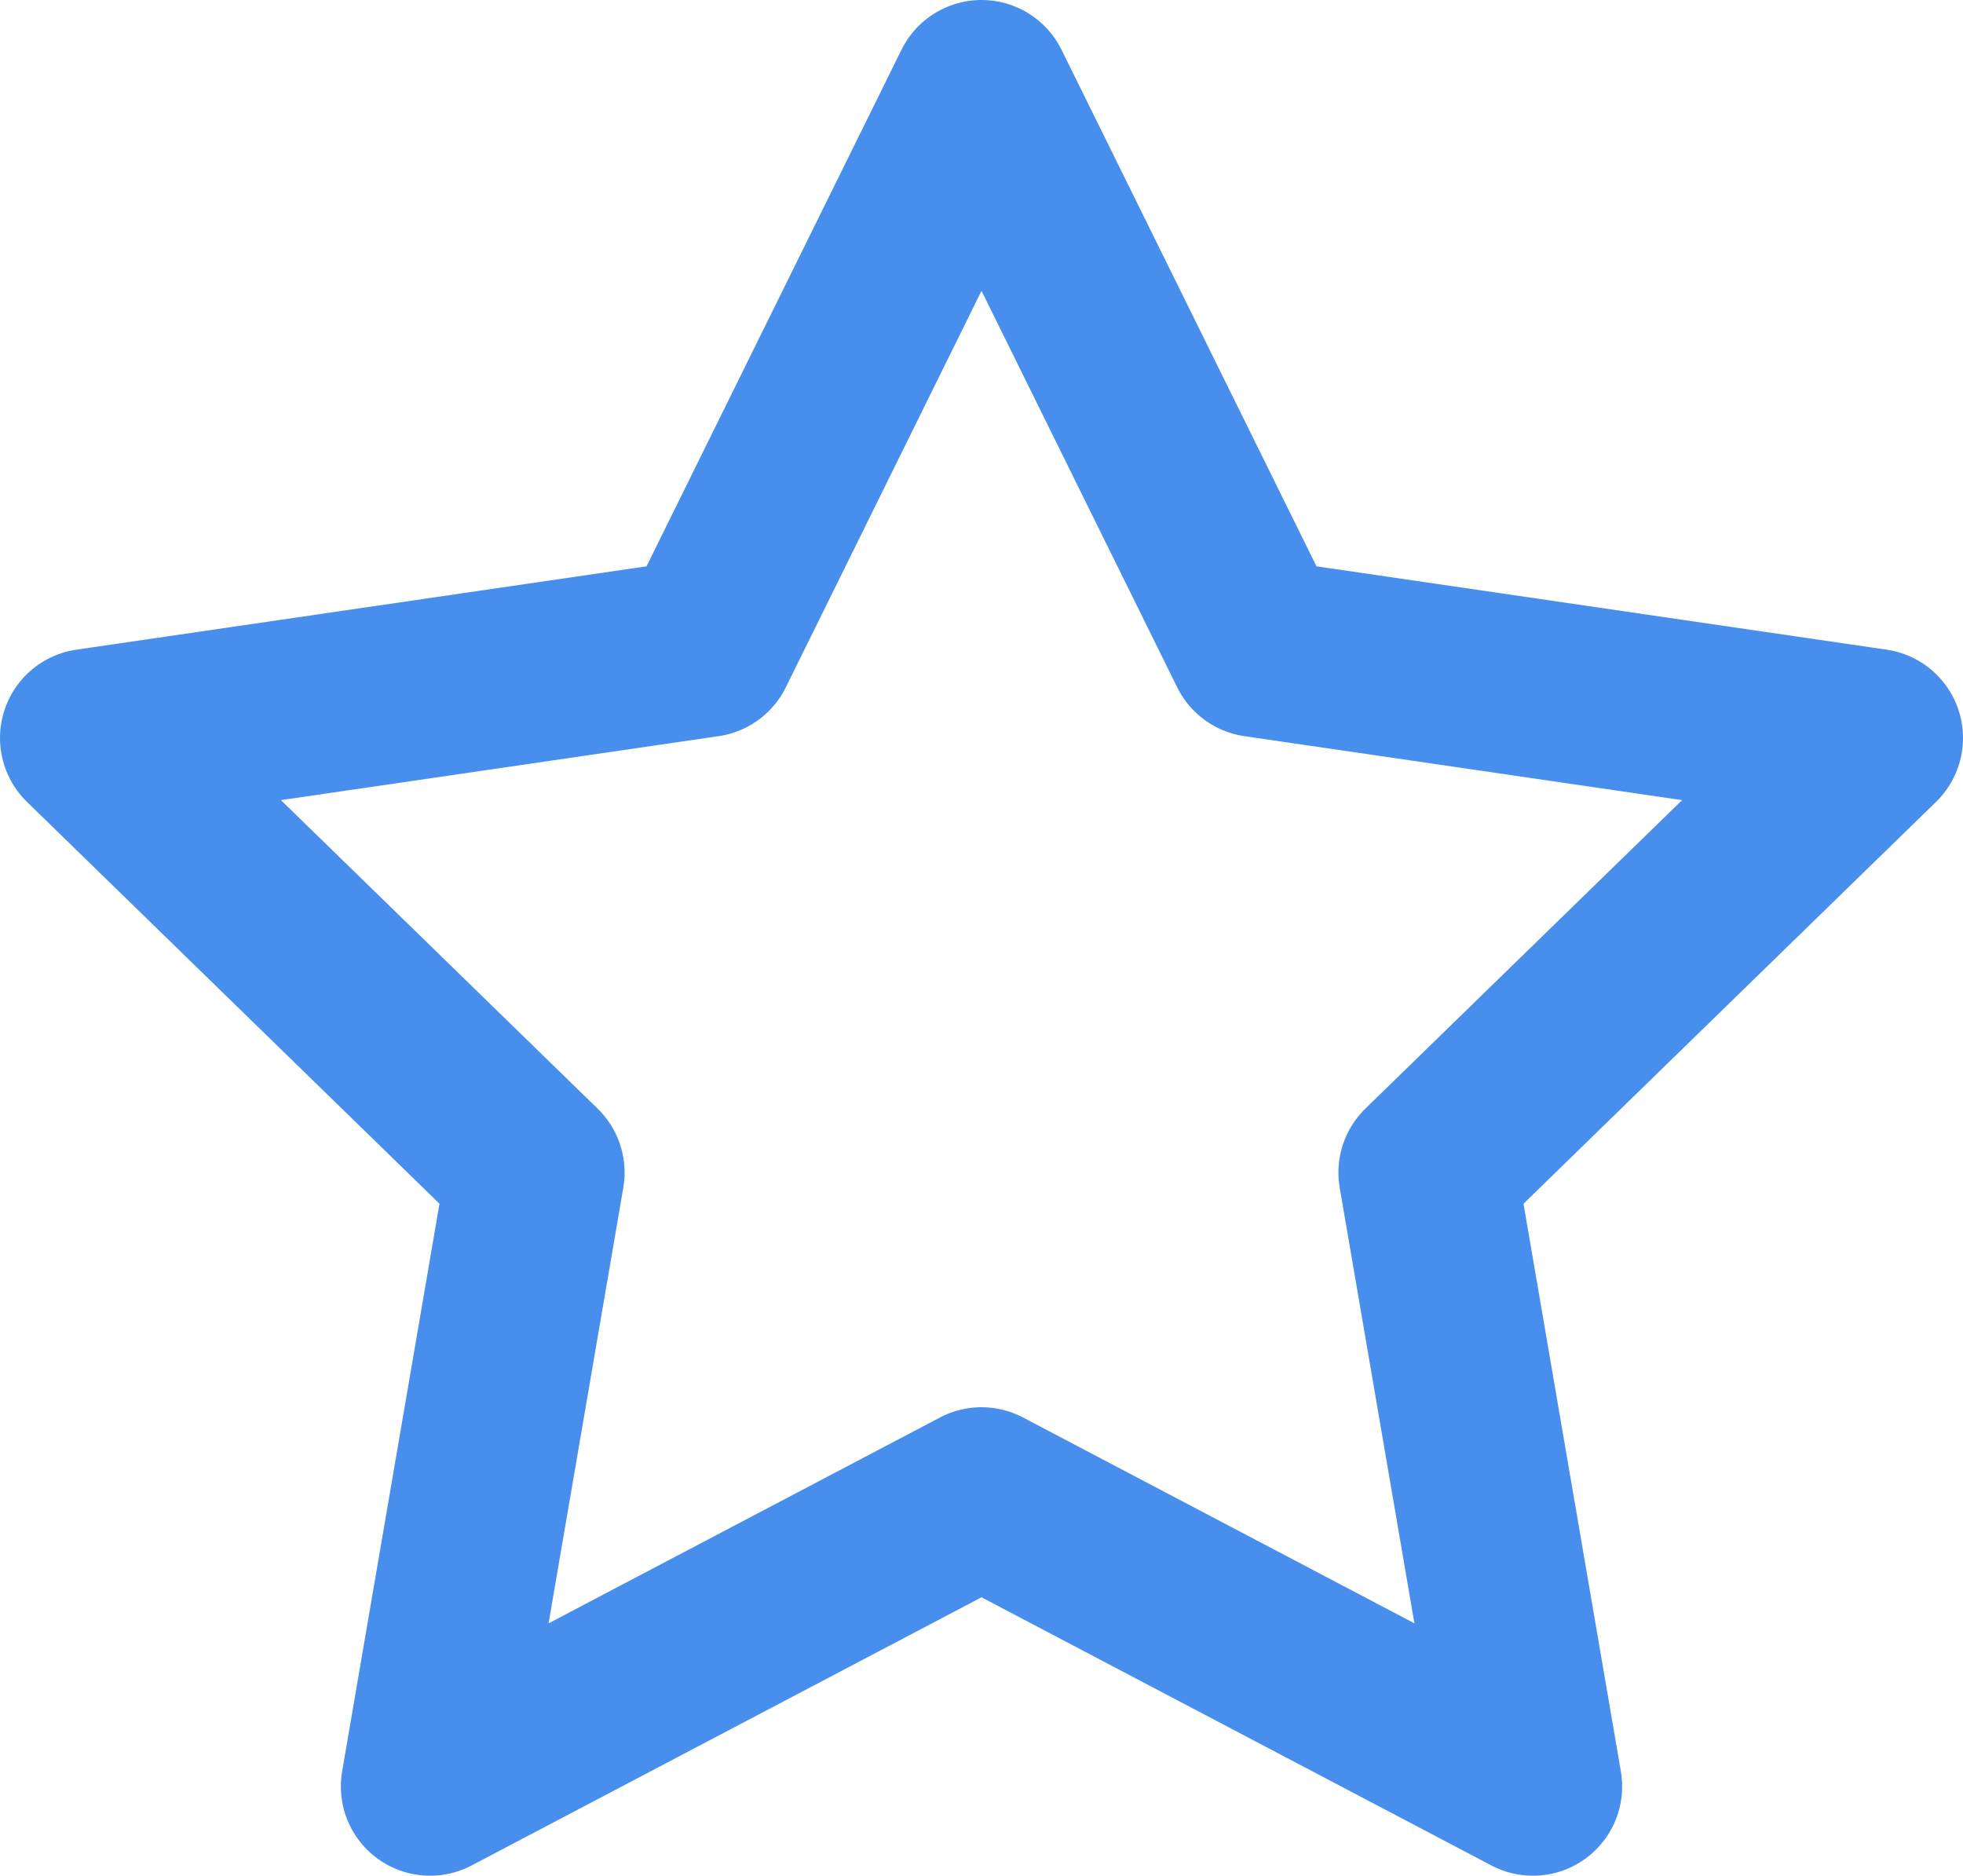 <svg xmlns="http://www.w3.org/2000/svg" xmlns:xlink="http://www.w3.org/1999/xlink" width="22" height="21.02" viewBox="0 0 22 21.02">
  <defs>
    <clipPath id="clip-path">
      <rect width="22" height="21.02" fill="none"/>
    </clipPath>
  </defs>
  <g id="Star" clip-path="url(#clip-path)">
    <path id="star-2" data-name="star" d="M12,2l3.09,6.26L22,9.27l-5,4.87,1.18,6.88L12,17.77,5.82,21.02,7,14.14,2,9.27,8.91,8.26Z" transform="translate(-1 -1)" fill="none" stroke="#488fed" stroke-linecap="round" stroke-linejoin="round" stroke-width="2"/>
  </g>
</svg>
